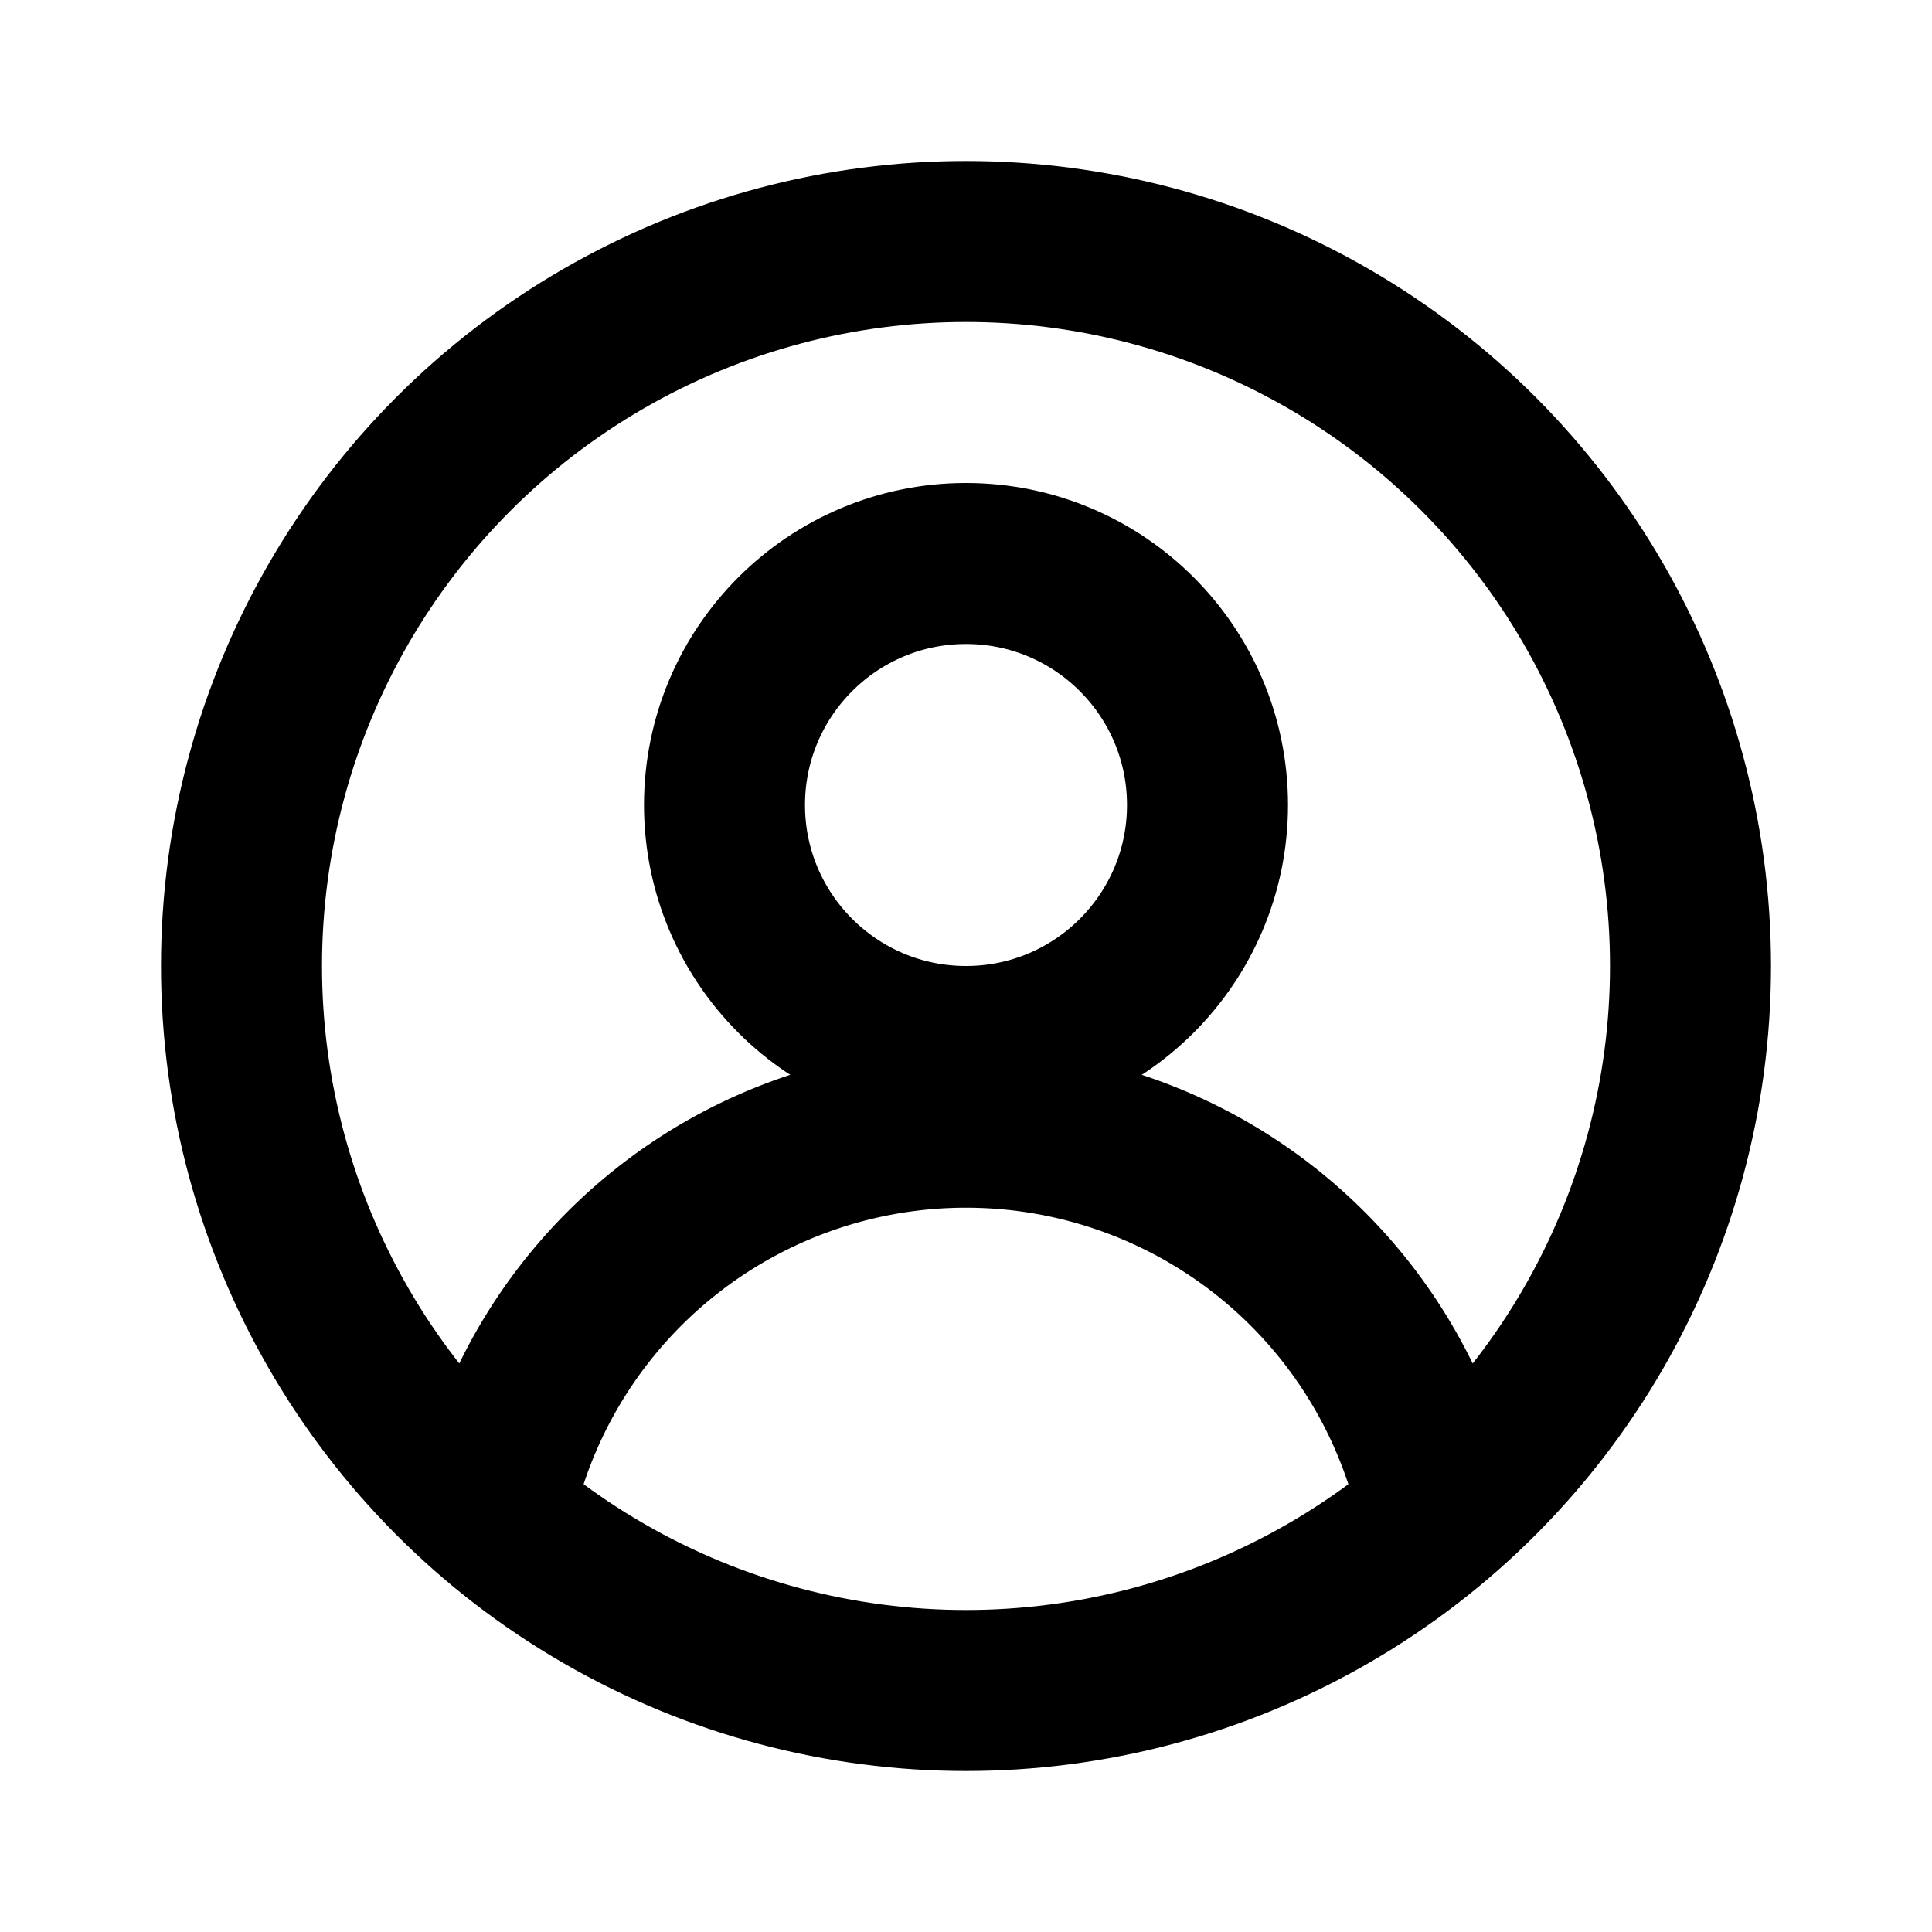 <svg xmlns="http://www.w3.org/2000/svg" viewBox="0 0 24 24"><circle cx="12" cy="12" r="9" fill="none" stroke="#000" stroke-linejoin="round" stroke-width="2"/><circle cx="12" cy="10" r="3" fill="none" stroke="#000" stroke-linejoin="round" stroke-width="2"/><path fill="none" stroke="#000" stroke-linejoin="round" stroke-width="2" d="M6.14 18.706a6.002 6.002 0 0 1 11.733.062"/></svg>